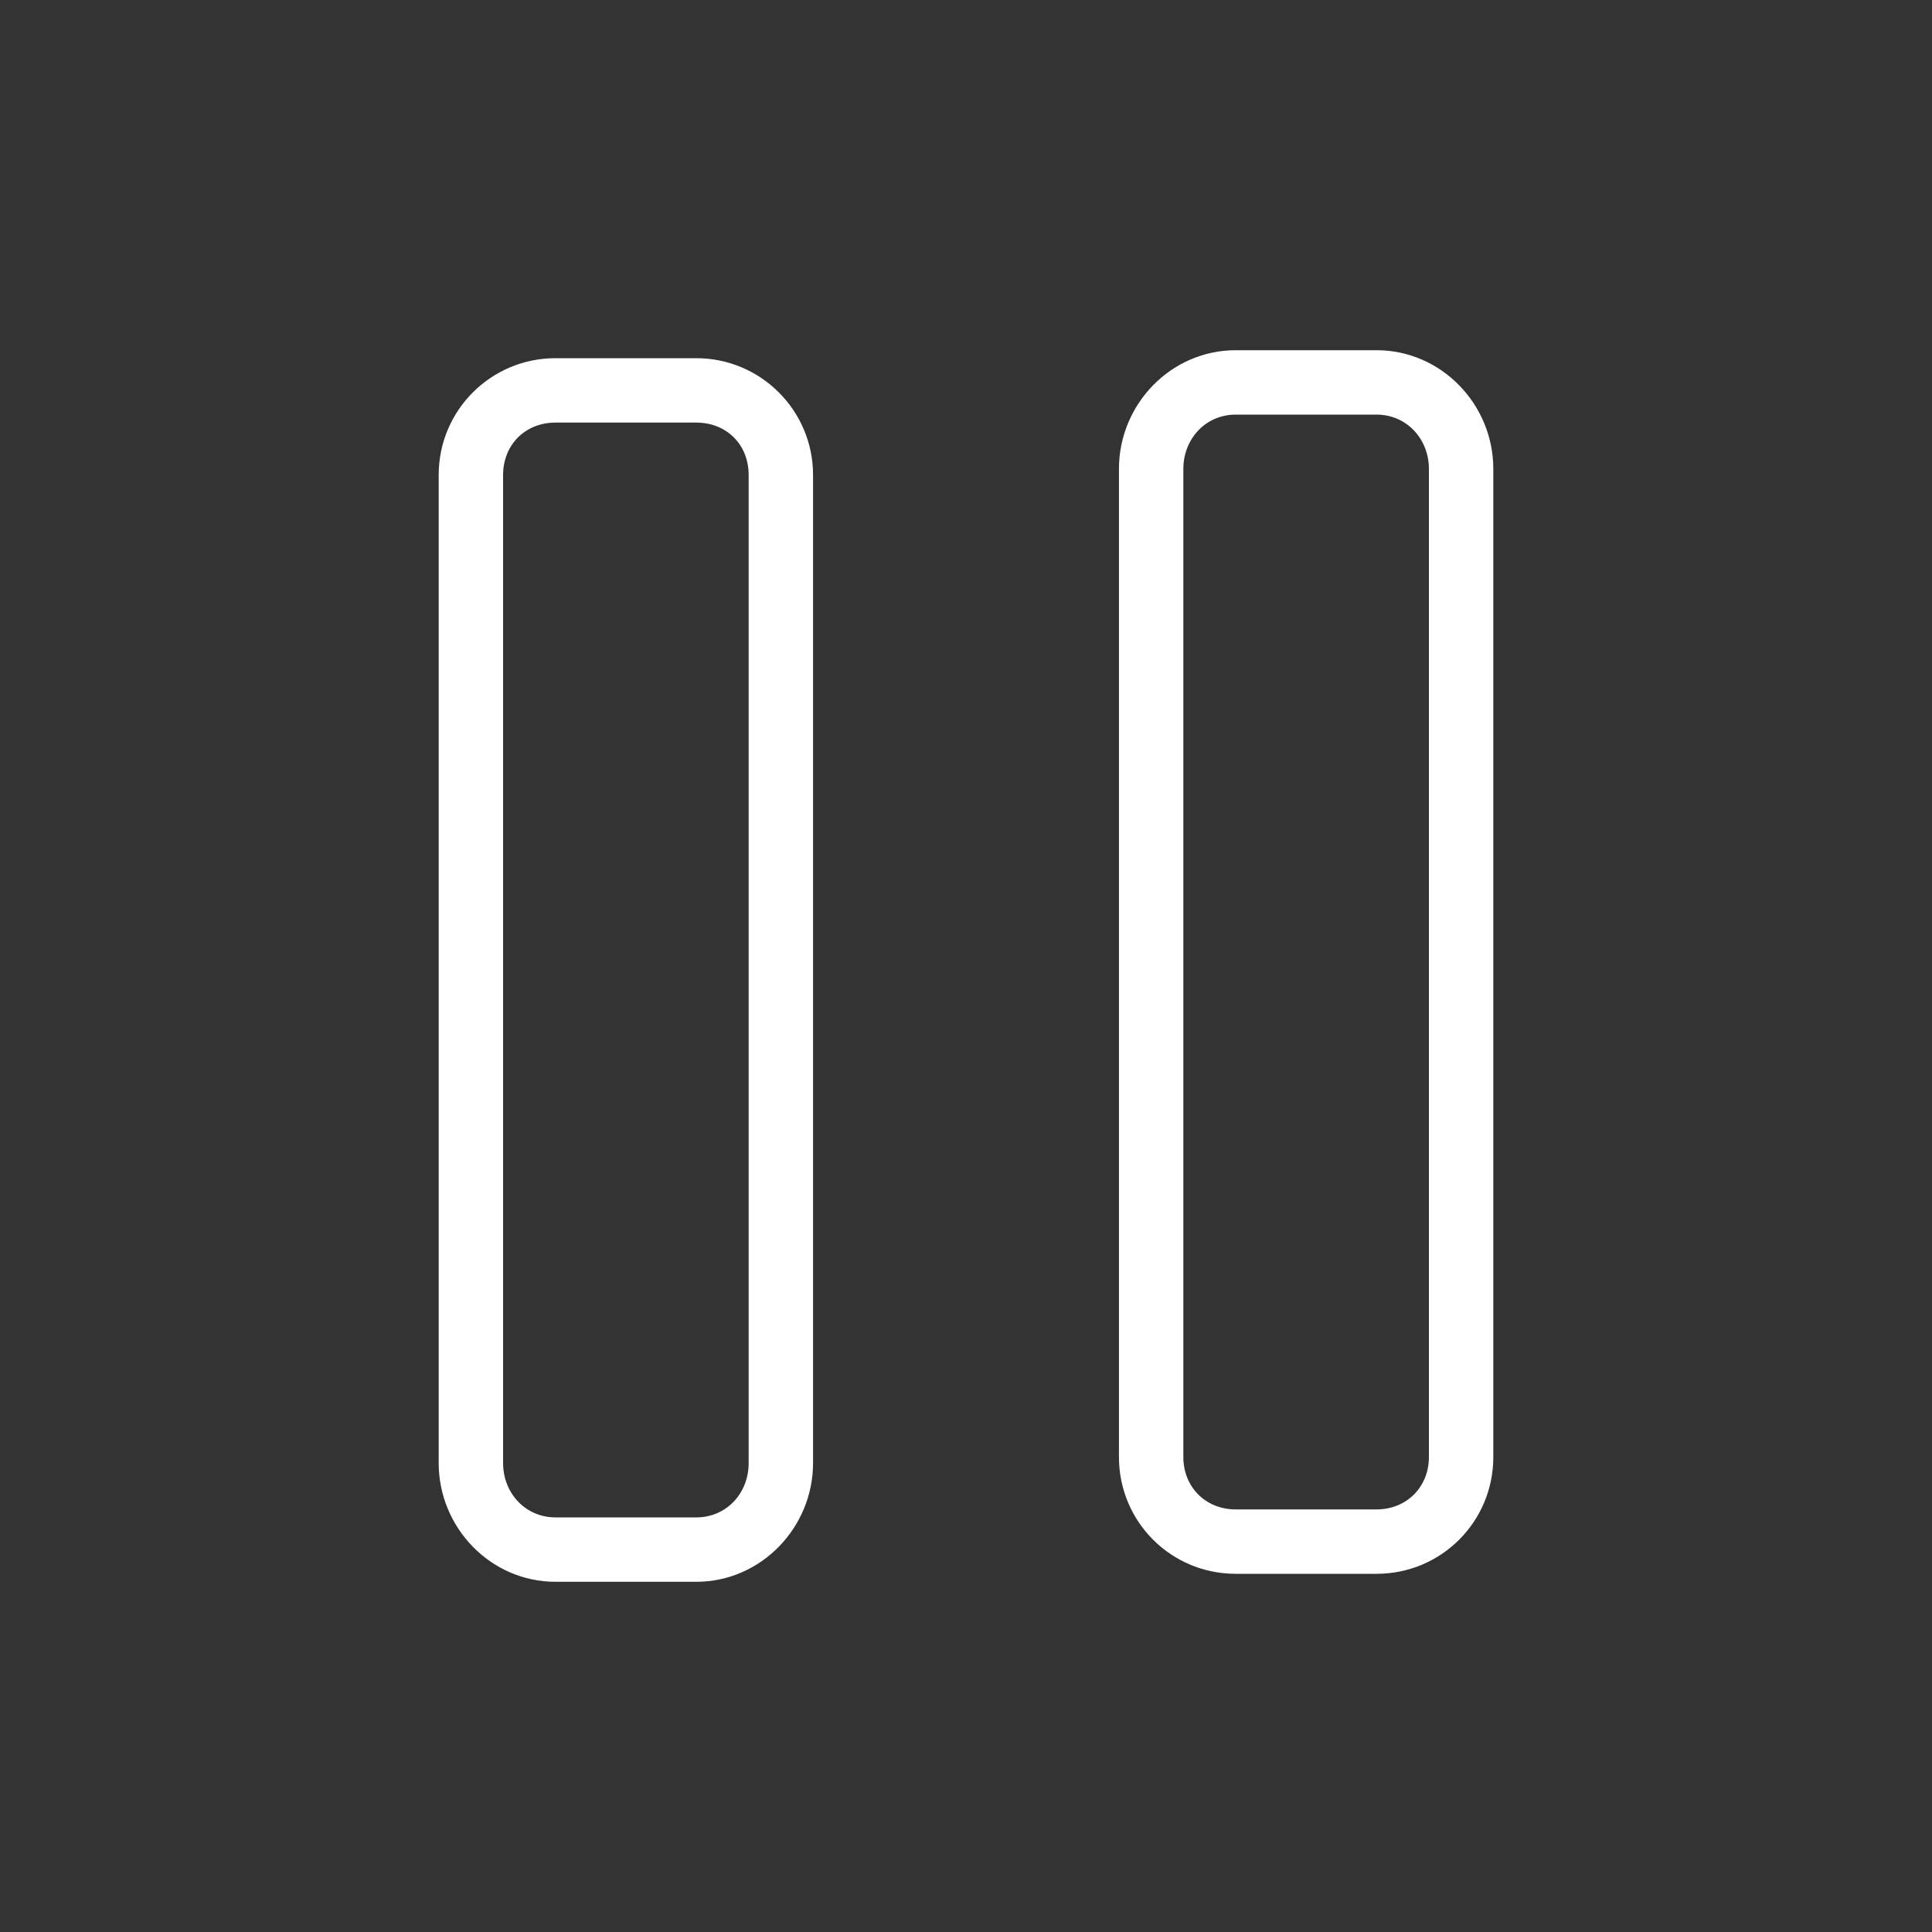<?xml version="1.0" encoding="UTF-8"?>
<svg xmlns="http://www.w3.org/2000/svg" xmlns:xlink="http://www.w3.org/1999/xlink" baseProfile="tiny" contentScriptType="text/ecmascript" contentStyleType="text/css" height="30px" preserveAspectRatio="xMidYMid meet" version="1.1" viewBox="0 0 30 30" width="30px" x="0px" y="0px" zoomAndPan="magnify">
<rect x="0" y="0" width="30" height="30" fill="#333333" stroke="none"/>
<defs/>
<rect fill="none" height="30" width="30"/>
<path color="#000000" d="M 19.188 5.438 C 18.183 5.438 17.375 6.277 17.375 7.281 L 17.375 22.625 C 17.375 23.629 18.183 24.438 19.188 24.438 L 21.375 24.438 C 22.379 24.438 23.188 23.629 23.188 22.625 L 23.188 7.281 C 23.188 6.277 22.379 5.438 21.375 5.438 L 19.188 5.438 z M 8.625 5.562 C 7.625 5.562 6.812 6.371 6.812 7.375 L 6.812 22.719 C 6.812 23.723 7.621 24.562 8.625 24.562 L 10.812 24.562 C 11.817 24.562 12.625 23.719 12.625 22.719 L 12.625 7.375 C 12.625 6.375 11.813 5.562 10.812 5.562 L 8.625 5.562 z M 19.188 6.438 L 21.375 6.438 C 21.841 6.438 22.188 6.815 22.188 7.281 L 22.188 22.625 C 22.188 23.091 21.841 23.438 21.375 23.438 L 19.188 23.438 C 18.721 23.438 18.375 23.091 18.375 22.625 L 18.375 7.281 C 18.375 6.815 18.721 6.438 19.188 6.438 z M 8.625 6.562 L 10.812 6.562 C 11.283 6.562 11.625 6.904 11.625 7.375 L 11.625 22.719 C 11.625 23.189 11.279 23.562 10.812 23.562 L 8.625 23.562 C 8.159 23.562 7.812 23.185 7.812 22.719 L 7.812 7.375 C 7.812 6.909 8.154 6.562 8.625 6.562 z " display="inline" fill="#ffffff" fill-opacity="1" fill-rule="nonzero" stroke="none" stroke-dasharray="none" stroke-dashoffset="0" stroke-linecap="round" stroke-linejoin="round" stroke-miterlimit="4" stroke-opacity="1" stroke-width="1" visibility="visible"/>
</svg>
